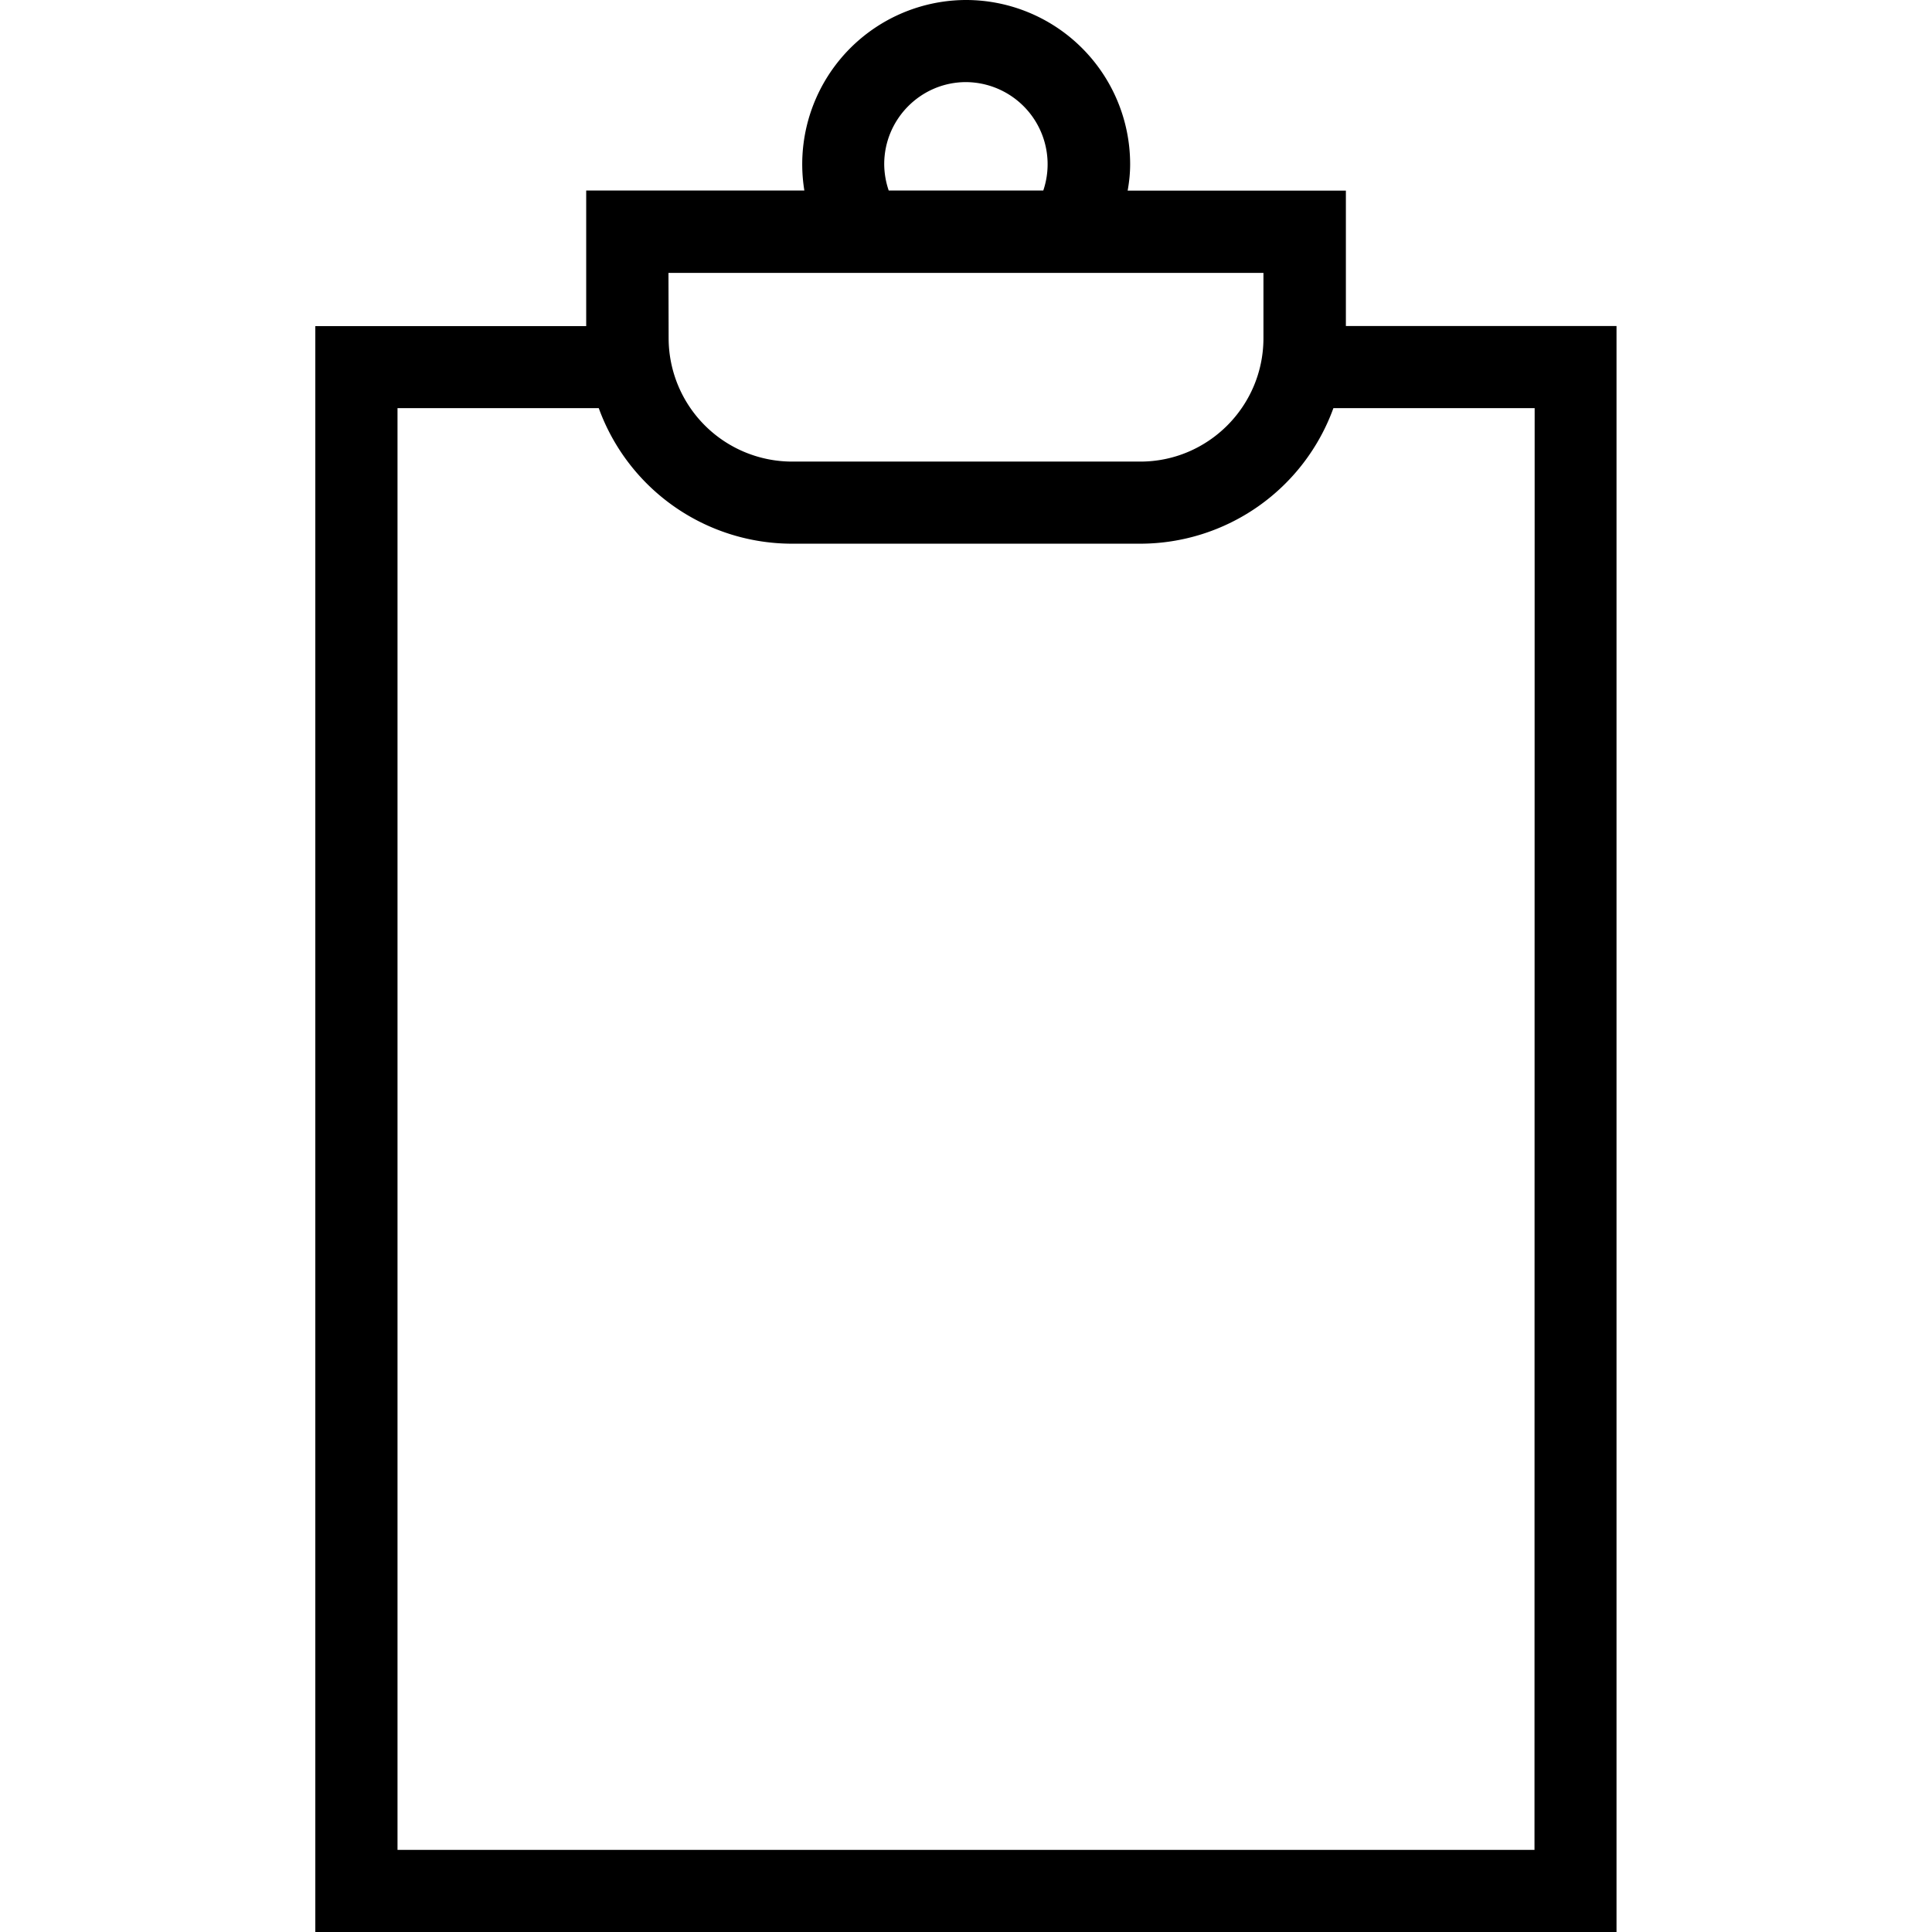 <svg xmlns="http://www.w3.org/2000/svg" width="32" height="32" viewBox="0 0 24 24">
    <path d="M16.719 4.05V2.368h-2.711c.02-.11.031-.219.031-.328A2.04 2.04 0 0 0 12 0a2.04 2.04 0 0 0-2.008 2.367h-2.71v1.684H3.917V24h16.164V4.05zm-5.735-2.01c0-.563.457-1.02 1.016-1.02a1.02 1.02 0 0 1 .96 1.347h-1.92a1.032 1.032 0 0 1-.056-.328zm-2.68 1.35h7.391v.81c0 .847-.687 1.534-1.53 1.534h-4.33A1.535 1.535 0 0 1 8.306 4.2zm10.758 19.59H4.938V5.07h2.5a2.555 2.555 0 0 0 2.399 1.684h4.328a2.555 2.555 0 0 0 2.399-1.684h2.5zm0 0"/>
</svg>
